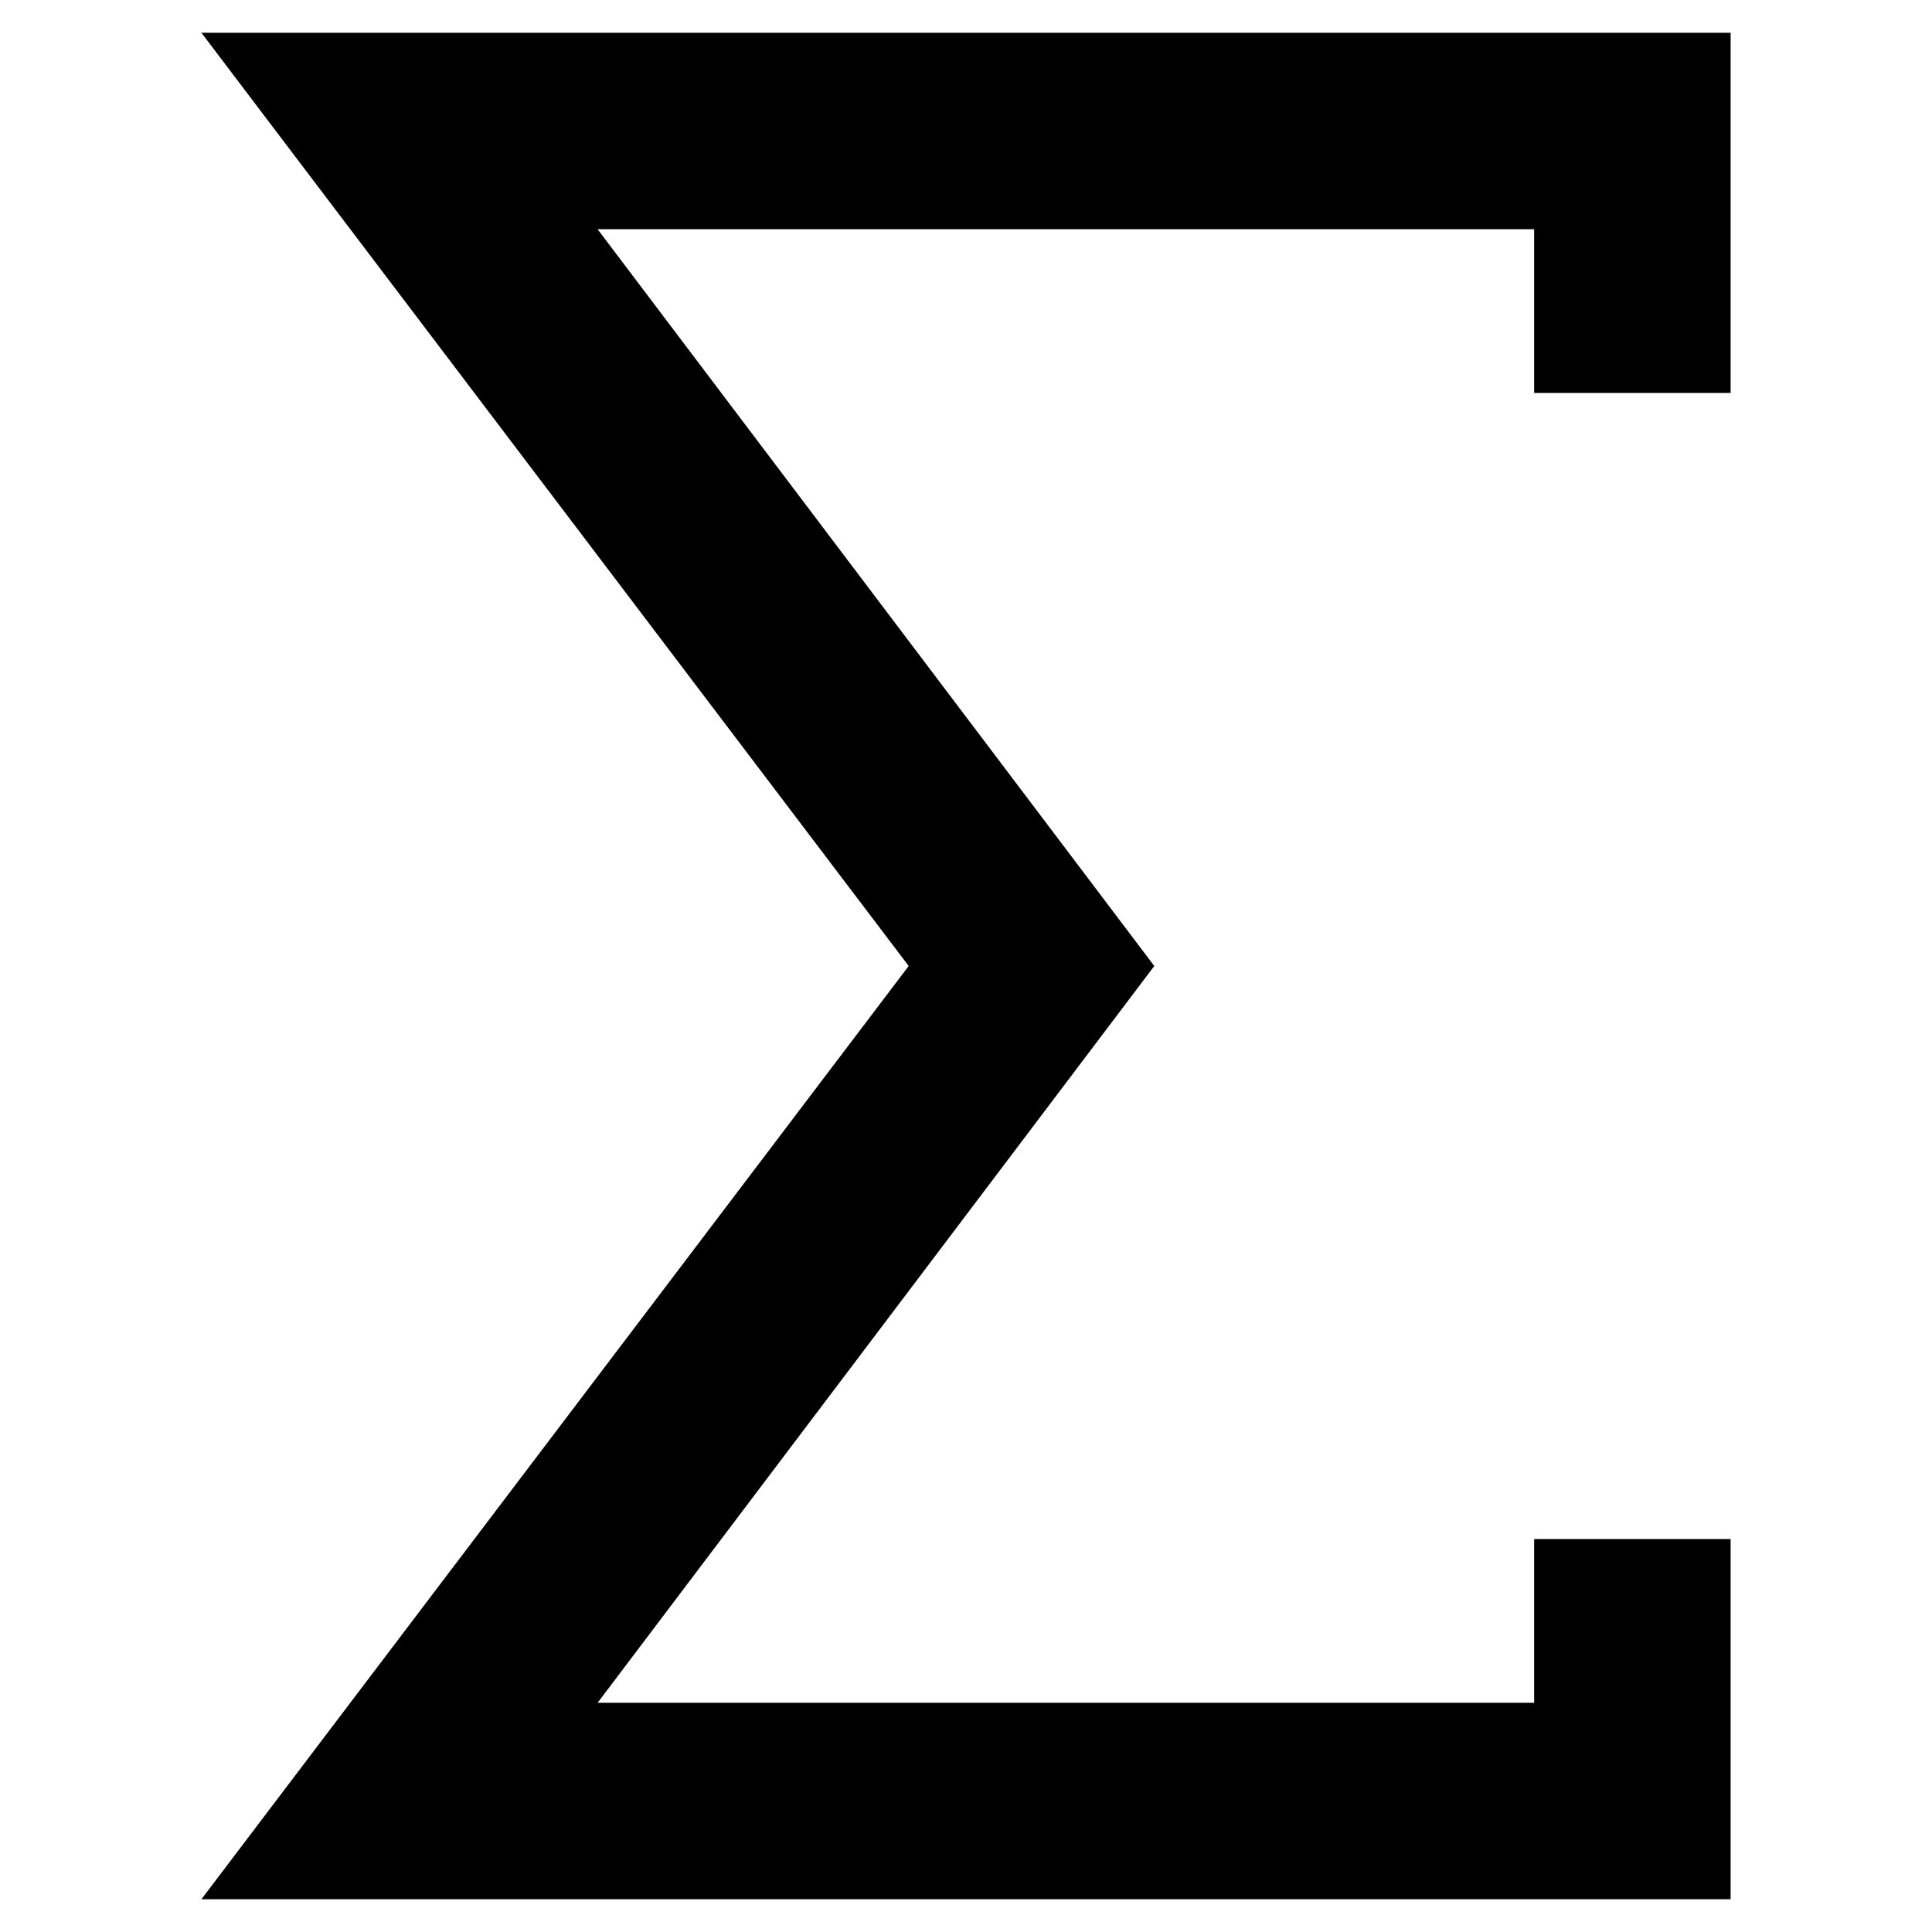 <?xml version="1.0" encoding="UTF-8" standalone="no"?>
<svg
   xmlns:dc="http://purl.org/dc/elements/1.1/"
   xmlns:cc="http://creativecommons.org/ns#"
   xmlns:rdf="http://www.w3.org/1999/02/22-rdf-syntax-ns#"
   xmlns:svg="http://www.w3.org/2000/svg"
   xmlns="http://www.w3.org/2000/svg"
   xmlns:sodipodi="http://sodipodi.sourceforge.net/DTD/sodipodi-0.dtd"
   xmlns:inkscape="http://www.inkscape.org/namespaces/inkscape"
   version="1.1"
   x="0px"
   y="0px"
   viewBox="0 0 59 59"
   enable-background="new 0 0 100 100"
   xml:space="preserve"
   id="svg10"
   sodipodi:docname="sigma.svg"
   inkscape:version="0.92.1 r"
   width="59"
   height="59"><defs
     id="defs14" /><sodipodi:namedview
     pagecolor="#ffffff"
     bordercolor="#666666"
     borderopacity="1"
     objecttolerance="10"
     gridtolerance="10"
     guidetolerance="10"
     inkscape:pageopacity="0"
     inkscape:pageshadow="2"
     inkscape:window-width="1673"
     inkscape:window-height="855"
     id="namedview12"
     showgrid="false"
     inkscape:zoom="3.776"
     inkscape:cx="-50.452542"
     inkscape:cy="15.8"
     inkscape:window-x="45"
     inkscape:window-y="124"
     inkscape:window-maximized="0"
     inkscape:current-layer="svg10"
     inkscape:pagecheckerboard="true" /><g
     id="g4"
     transform="translate(-20.15,-20.3)"><polygon
       points="38.4,72.3 67,72.3 67,67.3 73,67.3 73,78.3 26.3,78.3 47.9,49.8 26.3,21.3 73,21.3 73,32.3 67,32.3 67,27.3 38.4,27.3 55.4,49.8 "
       id="polygon2" /></g></svg>